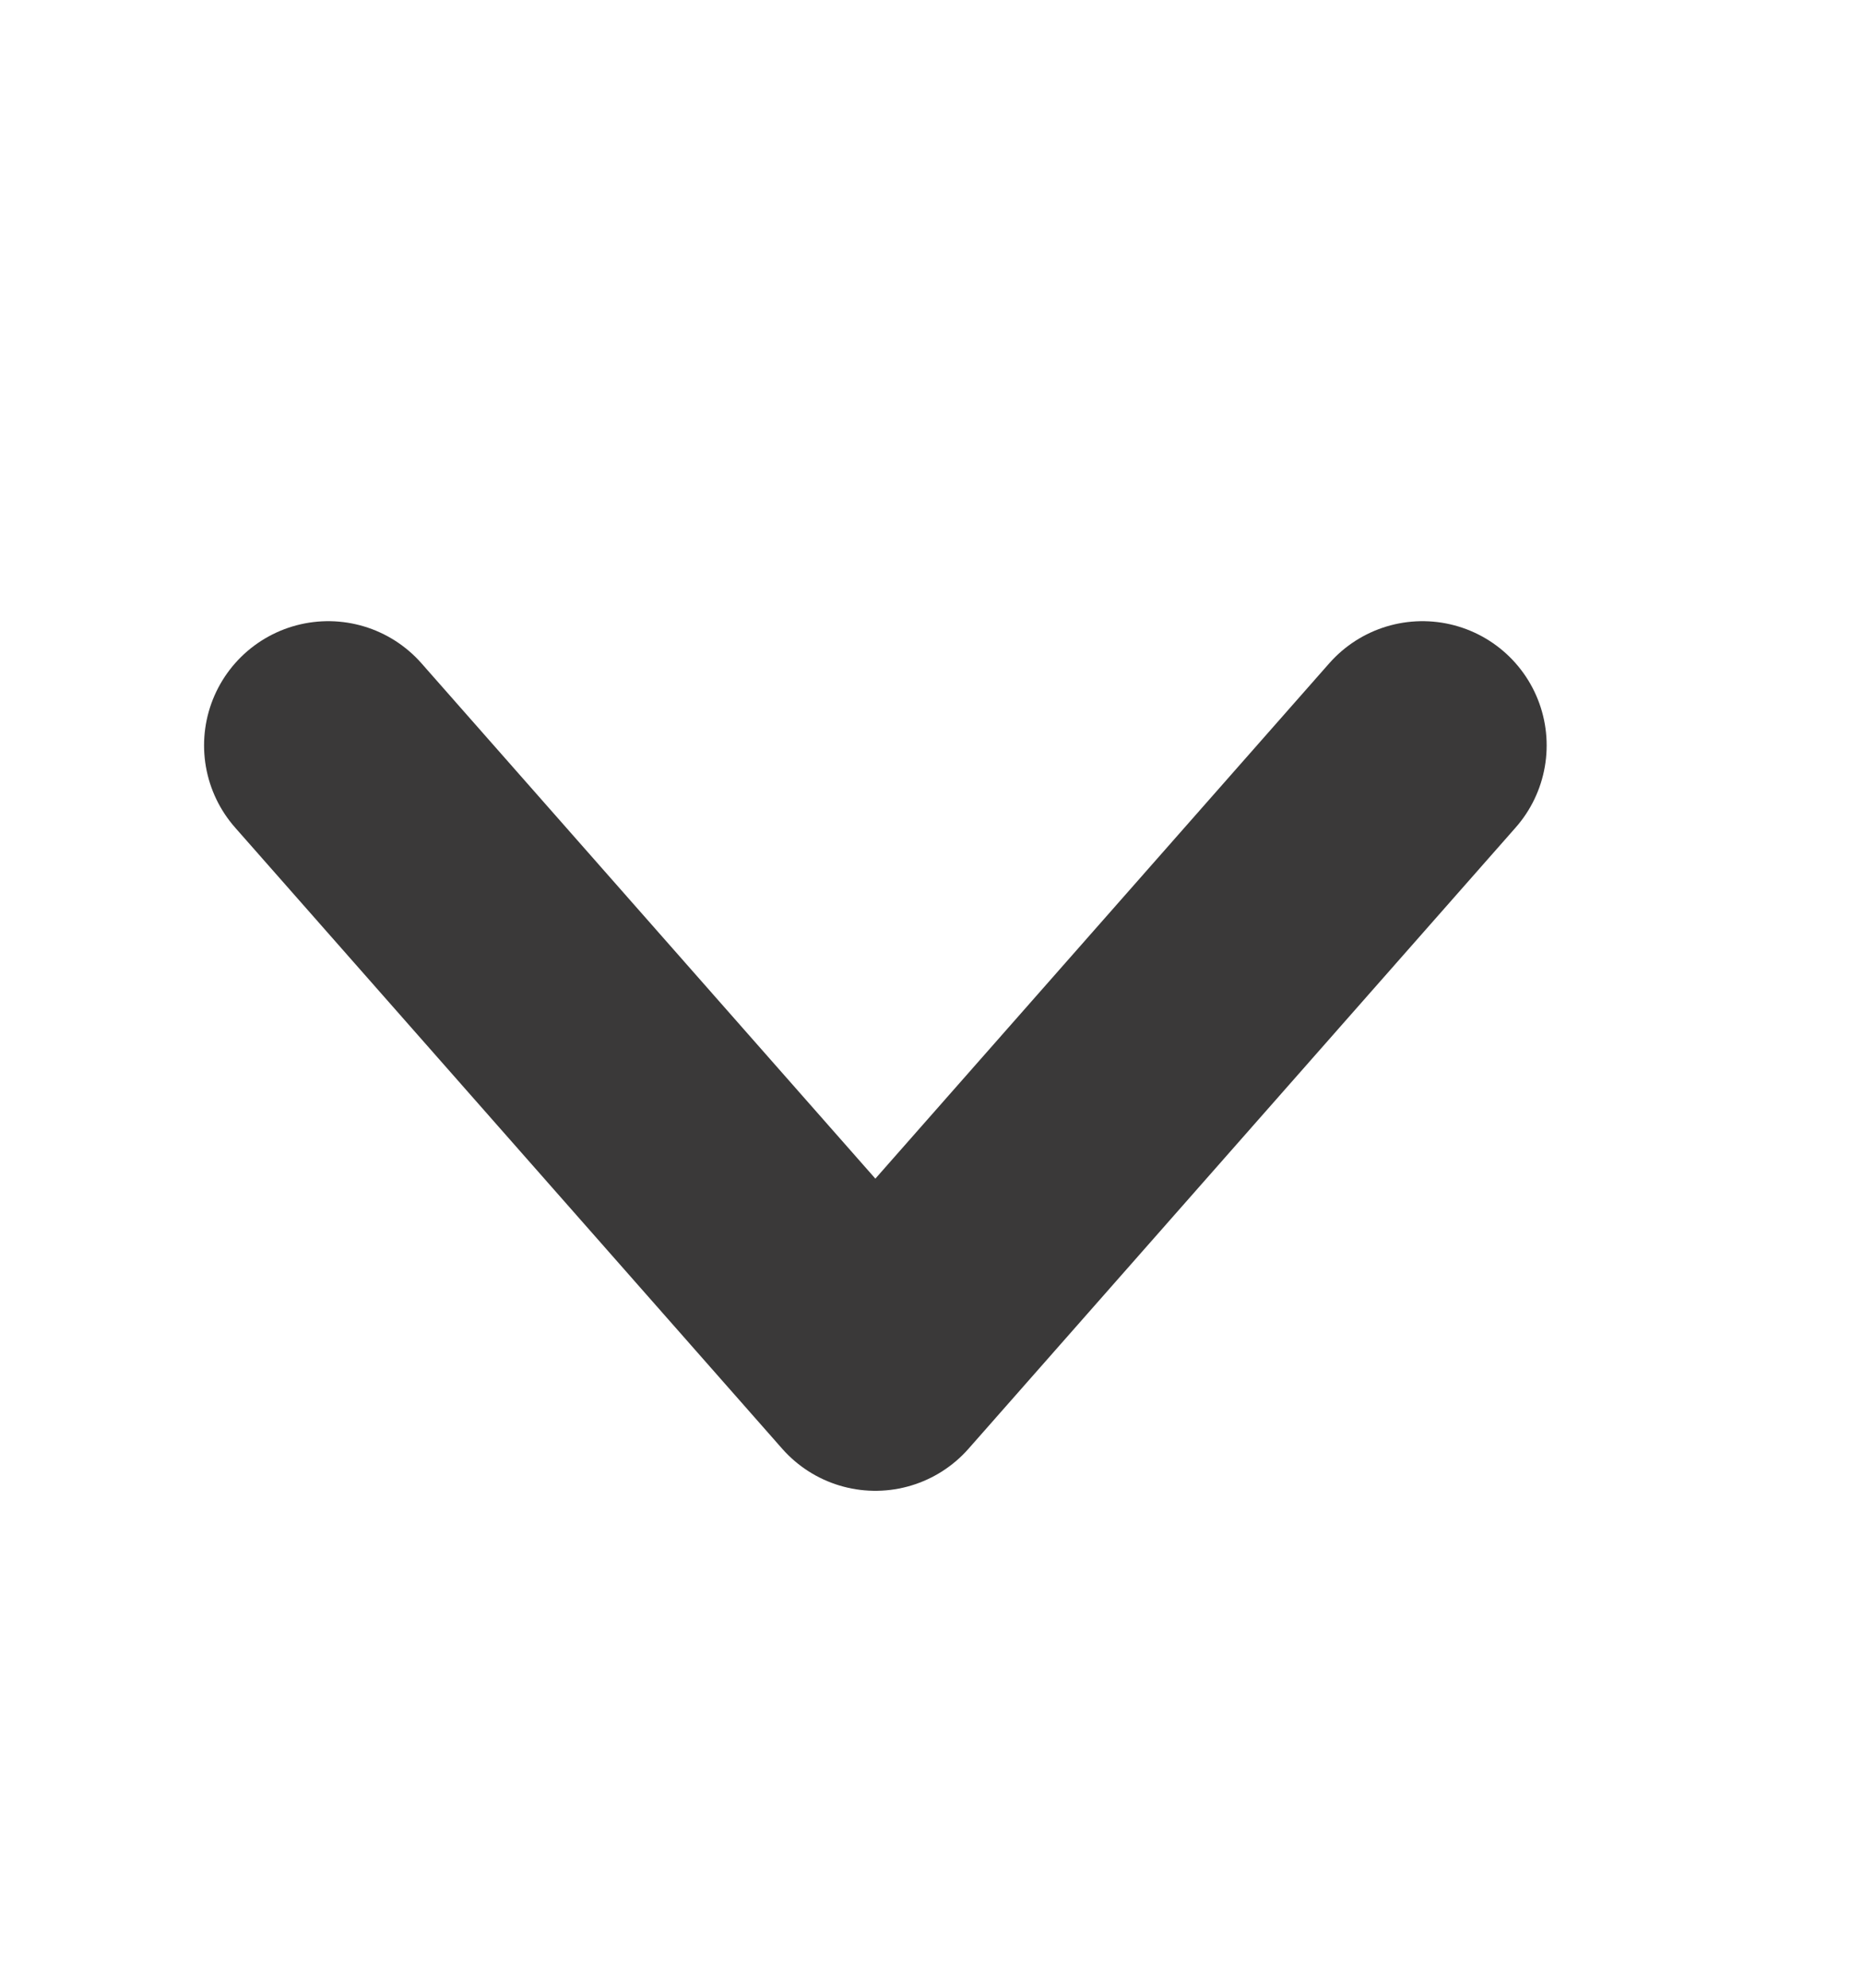 <svg width="15" height="16" viewBox="0 0 15 16" fill="none" xmlns="http://www.w3.org/2000/svg">
<path d="M11.453 6L7.048 11L2.643 6" stroke="#3A3939" stroke-width="2" stroke-linecap="round" stroke-linejoin="round"/>
</svg>
